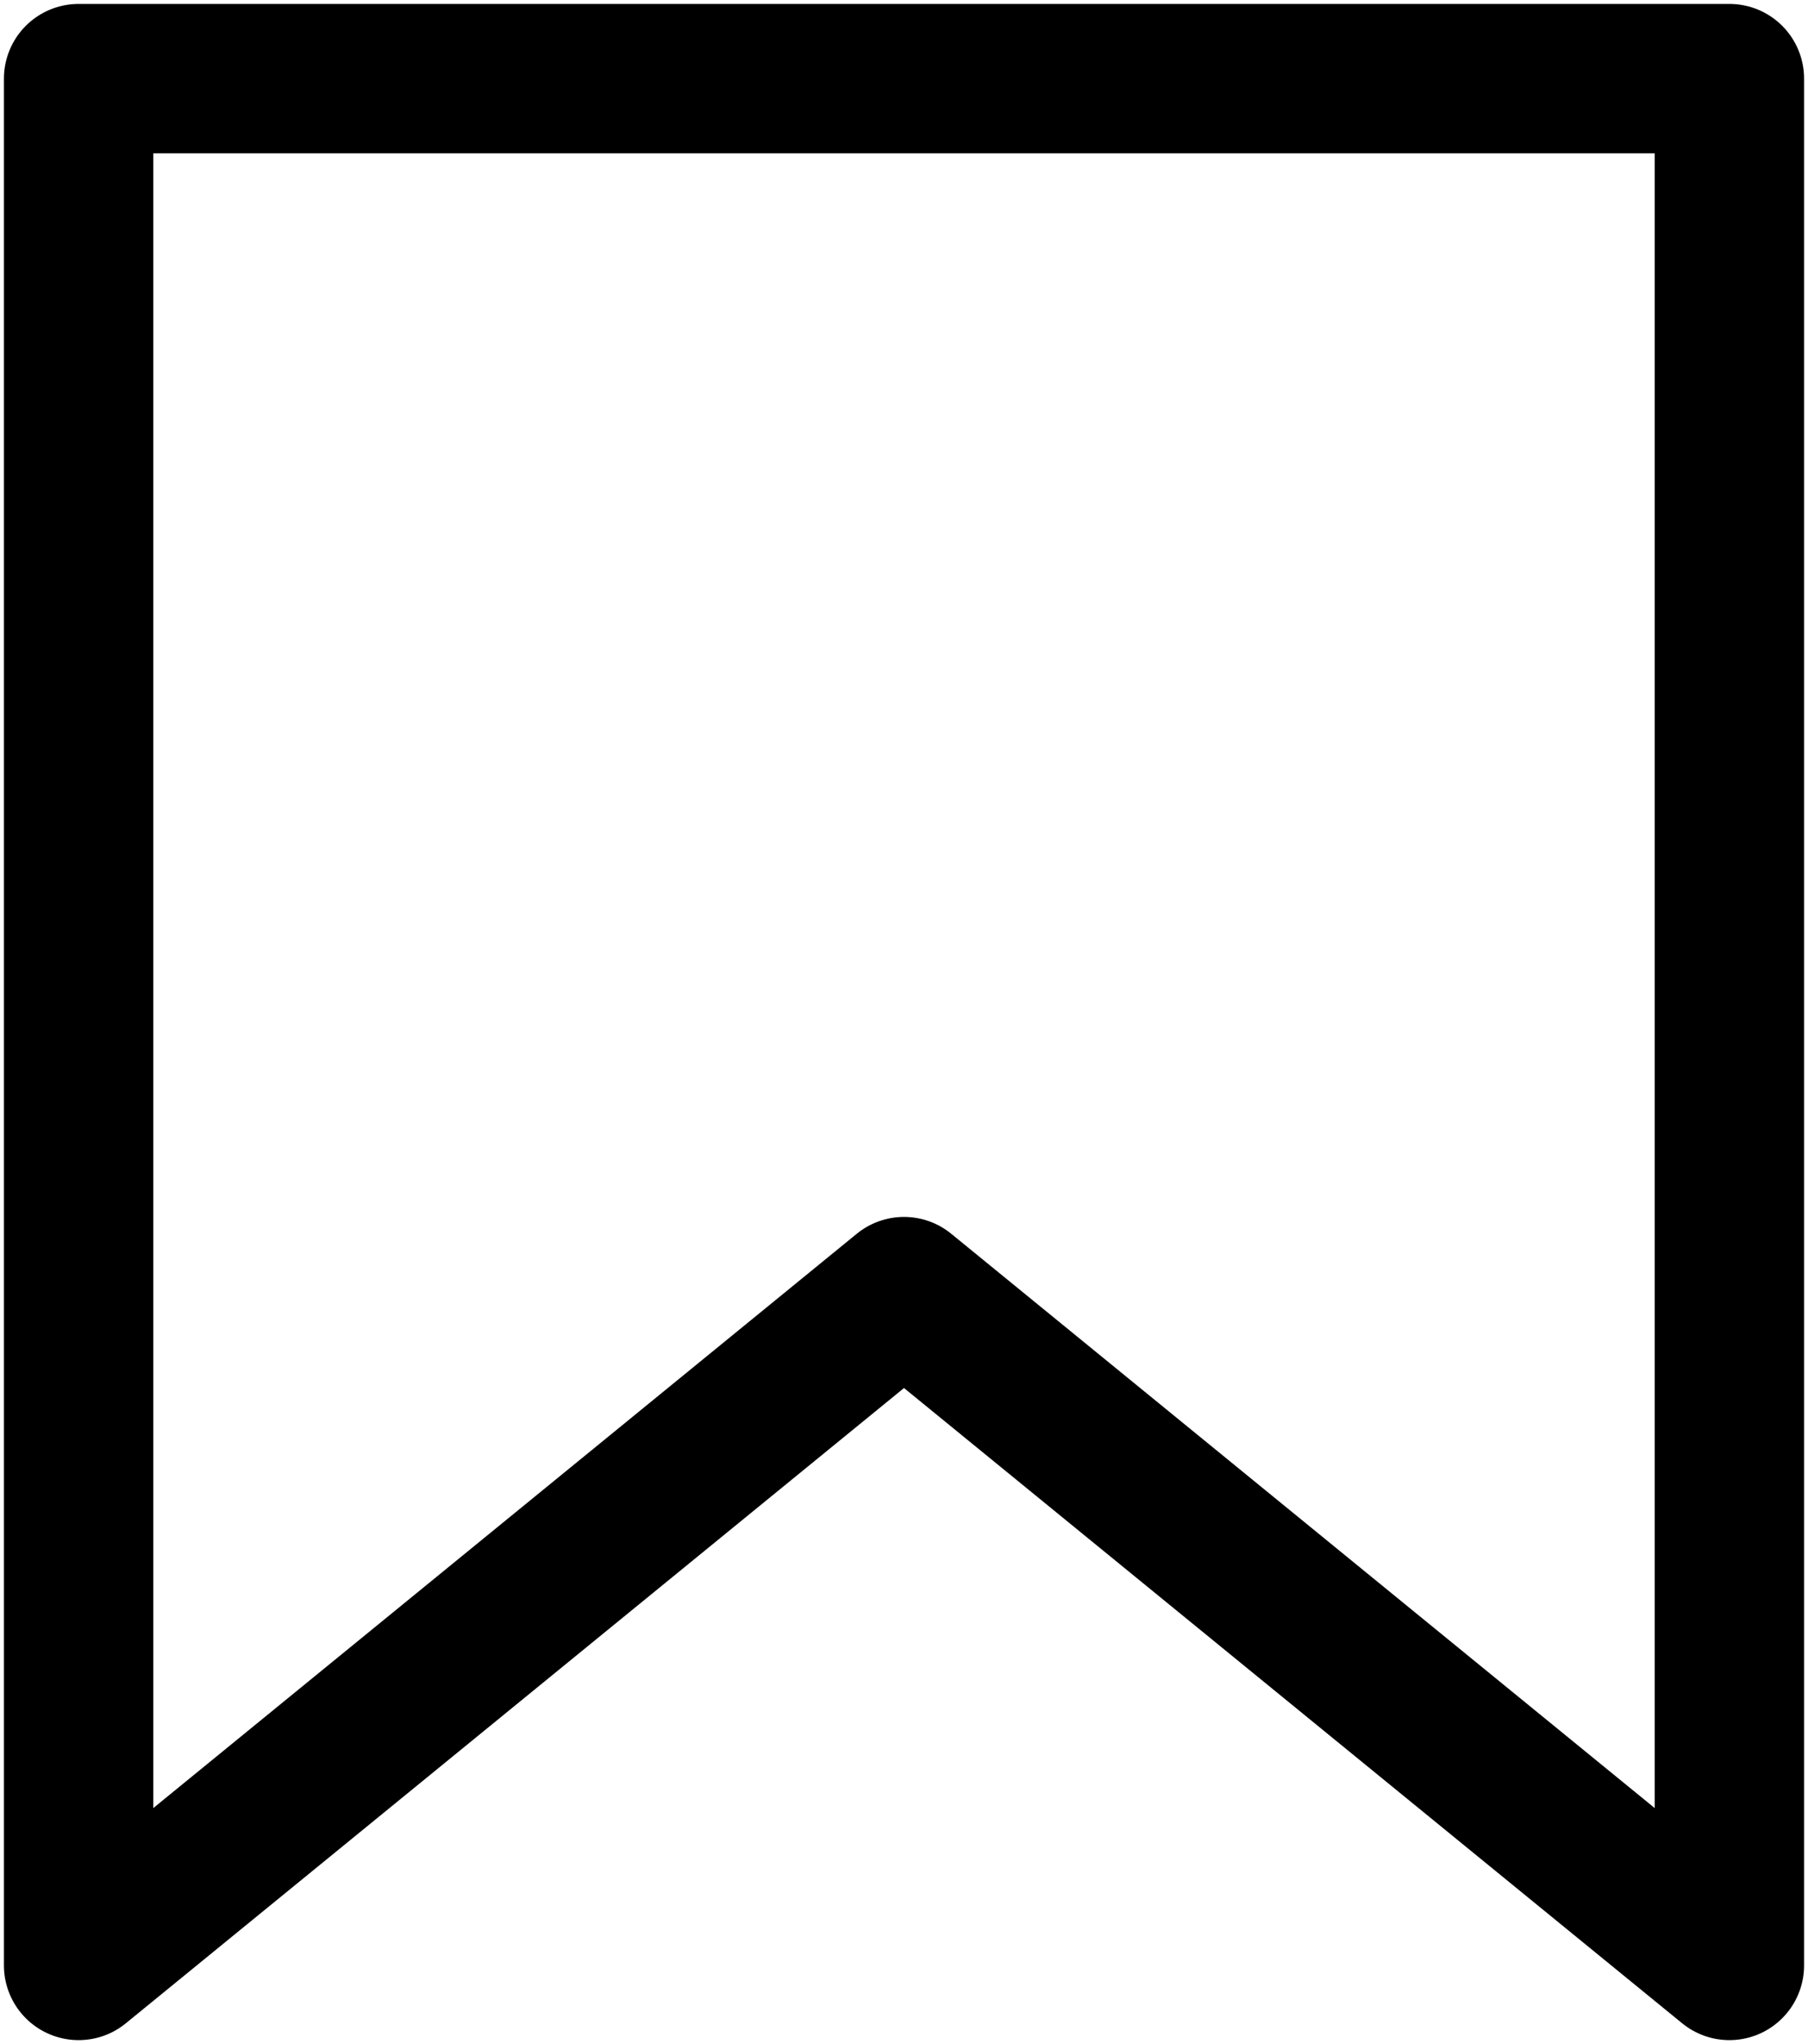 <svg width="23" height="26" viewBox="0 0 23 26" fill="none" xmlns="http://www.w3.org/2000/svg">
<path d="M1 1H22V25L11.5 16.429L1 25V1Z" stroke="black" stroke-width="1.9" stroke-linecap="round" stroke-linejoin="round"/>
</svg>
